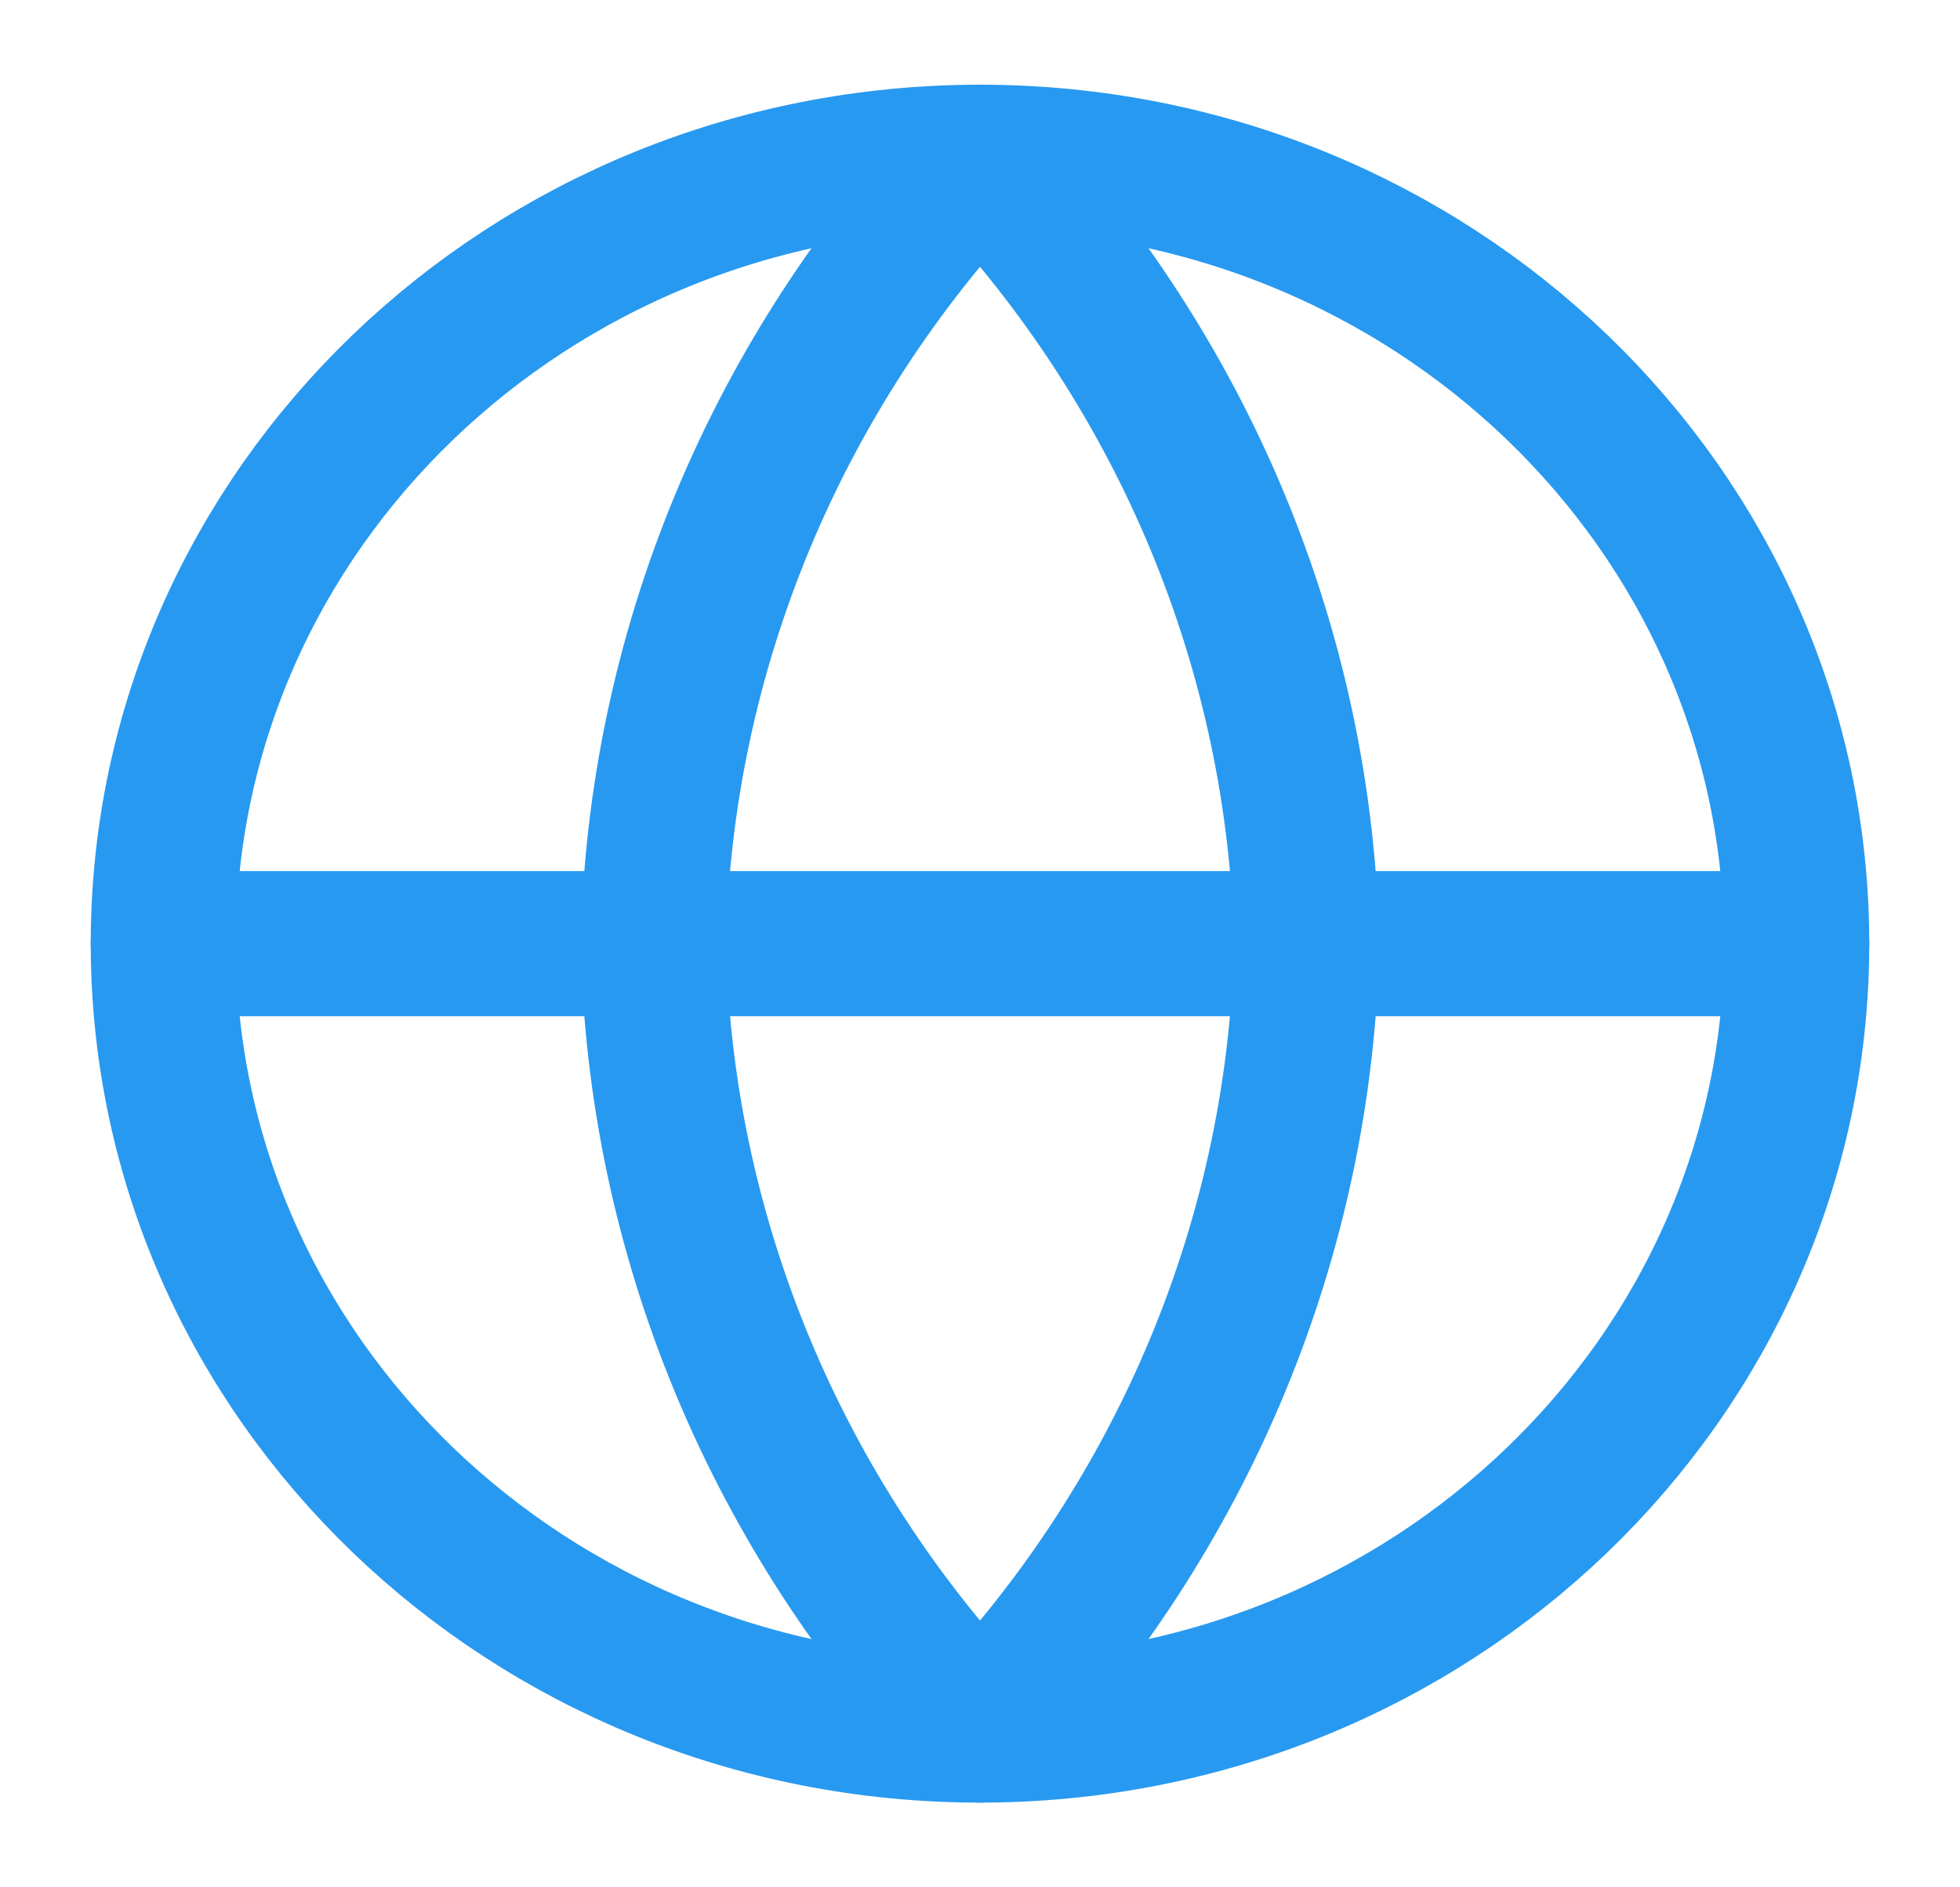 <svg fill="none" height="26" viewBox="0 0 27 26" width="27" xmlns="http://www.w3.org/2000/svg"><g stroke="#2899f0" stroke-linecap="round" stroke-linejoin="round" stroke-width="2"><path d="m13.5 23.833c6.213 0 11.25-4.85 11.25-10.833 0-5.983-5.037-10.833-11.25-10.833s-11.25 4.85-11.25 10.833c0 5.983 5.037 10.833 11.25 10.833z"/><path d="m2.25 13h22.5"/><path d="m13.5 2.167c2.814 2.967 4.413 6.816 4.5 10.833-.087 4.017-1.686 7.867-4.5 10.833-2.814-2.967-4.413-6.816-4.5-10.833.087-4.017 1.686-7.867 4.5-10.833z"/></g></svg>
